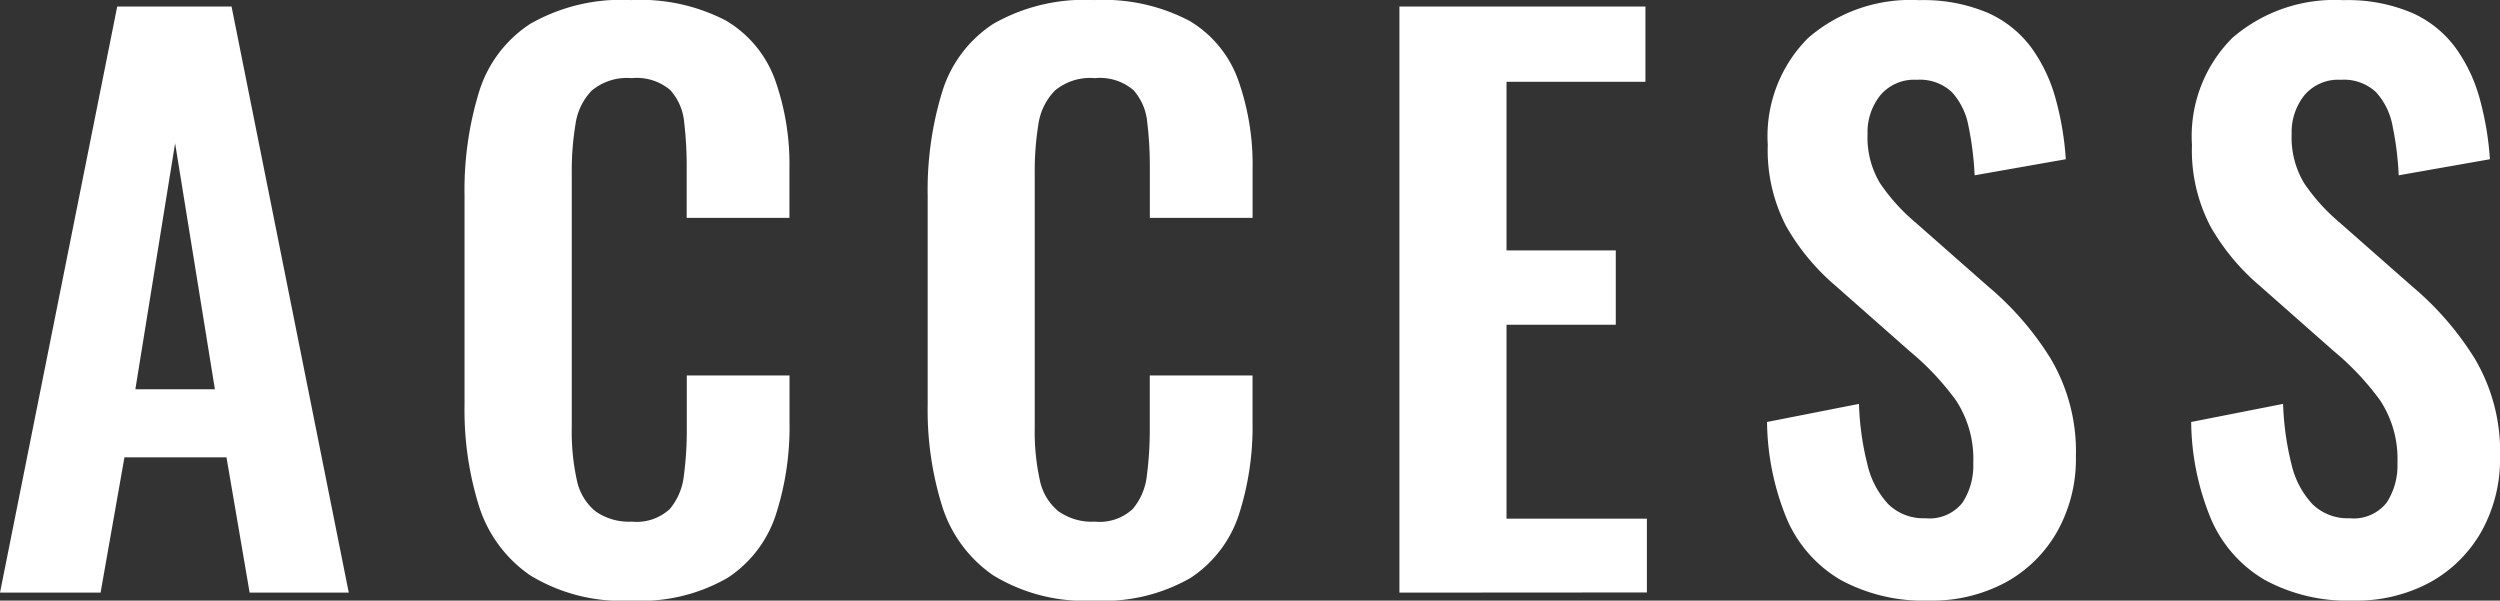 <svg xmlns="http://www.w3.org/2000/svg" width="62.19" height="14.94" viewBox="0 0 62.19 14.94"><rect x="0" y="0" width="62.19" height="14.94" fill="#333333" stroke="none"/><g transform="translate(-175.36 -145.722)"><path d="M175.36,160.464l2.916-14.58h2.844l2.916,14.58H181.57l-.576-3.366h-2.538l-.594,3.366Zm3.367-5.058h1.979l-.99-6.12Z" fill="#fff"/><path d="M191.057,160.662a4.35,4.35,0,0,1-2.511-.63,3.286,3.286,0,0,1-1.27-1.719,8,8,0,0,1-.36-2.511v-5.2a8.346,8.346,0,0,1,.36-2.592,3.109,3.109,0,0,1,1.27-1.692,4.554,4.554,0,0,1,2.511-.594,4.608,4.608,0,0,1,2.367.513,2.83,2.83,0,0,1,1.215,1.467,6.276,6.276,0,0,1,.359,2.214v1.224h-2.556v-1.26a9.256,9.256,0,0,0-.062-1.116,1.386,1.386,0,0,0-.343-.8,1.283,1.283,0,0,0-.963-.3,1.366,1.366,0,0,0-1,.315,1.511,1.511,0,0,0-.4.846,7.093,7.093,0,0,0-.091,1.2v6.336a5.607,5.607,0,0,0,.126,1.3,1.354,1.354,0,0,0,.459.774,1.439,1.439,0,0,0,.909.261,1.214,1.214,0,0,0,.946-.315,1.555,1.555,0,0,0,.35-.837,8.617,8.617,0,0,0,.072-1.17v-1.314H195v1.17a7.075,7.075,0,0,1-.342,2.3,2.978,2.978,0,0,1-1.2,1.566A4.322,4.322,0,0,1,191.057,160.662Z" fill="#fff"/><path d="M202.576,160.662a4.354,4.354,0,0,1-2.511-.63,3.278,3.278,0,0,1-1.268-1.719,8,8,0,0,1-.36-2.511v-5.2a8.346,8.346,0,0,1,.36-2.592,3.1,3.1,0,0,1,1.268-1.692,4.559,4.559,0,0,1,2.511-.594,4.605,4.605,0,0,1,2.367.513,2.816,2.816,0,0,1,1.215,1.467,6.252,6.252,0,0,1,.361,2.214v1.224h-2.556v-1.26a9.035,9.035,0,0,0-.064-1.116,1.391,1.391,0,0,0-.341-.8,1.286,1.286,0,0,0-.963-.3,1.366,1.366,0,0,0-1,.315,1.519,1.519,0,0,0-.406.846,7.213,7.213,0,0,0-.089,1.2v6.336a5.607,5.607,0,0,0,.126,1.3,1.349,1.349,0,0,0,.459.774,1.433,1.433,0,0,0,.909.261,1.209,1.209,0,0,0,.944-.315,1.542,1.542,0,0,0,.352-.837,8.783,8.783,0,0,0,.072-1.17v-1.314h2.556v1.17a7.1,7.1,0,0,1-.342,2.3,2.99,2.99,0,0,1-1.2,1.566A4.326,4.326,0,0,1,202.576,160.662Z" fill="#fff"/><path d="M210.172,160.464v-14.58h6.12v1.872h-3.456v4.194h2.718V153.8h-2.718v4.824h3.492v1.836Z" fill="#fff"/><path d="M223.349,160.662a4.314,4.314,0,0,1-2.2-.513,3.231,3.231,0,0,1-1.332-1.5,6.493,6.493,0,0,1-.5-2.43l2.287-.45a6.939,6.939,0,0,0,.207,1.494,2.162,2.162,0,0,0,.521,1,1.254,1.254,0,0,0,.928.351,1.042,1.042,0,0,0,.918-.387,1.682,1.682,0,0,0,.269-.981,2.653,2.653,0,0,0-.431-1.566,6.748,6.748,0,0,0-1.153-1.224l-1.836-1.62a5.555,5.555,0,0,1-1.233-1.485,4.092,4.092,0,0,1-.459-2.025,3.453,3.453,0,0,1,1.009-2.664,3.889,3.889,0,0,1,2.754-.936,4.09,4.09,0,0,1,1.71.315,2.726,2.726,0,0,1,1.089.873,3.956,3.956,0,0,1,.6,1.269,7.419,7.419,0,0,1,.252,1.5l-2.268.4a7.734,7.734,0,0,0-.153-1.224,1.7,1.7,0,0,0-.414-.846,1.16,1.16,0,0,0-.873-.306,1.1,1.1,0,0,0-.908.387,1.471,1.471,0,0,0-.316.963,2.212,2.212,0,0,0,.306,1.215,4.736,4.736,0,0,0,.883.981l1.817,1.6a7.509,7.509,0,0,1,1.539,1.773A4.526,4.526,0,0,1,227,157.08a3.684,3.684,0,0,1-.459,1.854,3.286,3.286,0,0,1-1.277,1.269A3.862,3.862,0,0,1,223.349,160.662Z" fill="#fff"/><path d="M233.9,160.662a4.307,4.307,0,0,1-2.2-.513,3.226,3.226,0,0,1-1.332-1.5,6.434,6.434,0,0,1-.5-2.43l2.286-.45a7.13,7.13,0,0,0,.207,1.494,2.172,2.172,0,0,0,.523,1,1.252,1.252,0,0,0,.927.351,1.041,1.041,0,0,0,.918-.387,1.683,1.683,0,0,0,.27-.981,2.653,2.653,0,0,0-.432-1.566,6.775,6.775,0,0,0-1.152-1.224l-1.836-1.62a5.5,5.5,0,0,1-1.233-1.485,4.092,4.092,0,0,1-.459-2.025,3.456,3.456,0,0,1,1.008-2.664,3.887,3.887,0,0,1,2.754-.936,4.09,4.09,0,0,1,1.71.315,2.709,2.709,0,0,1,1.088.873,3.939,3.939,0,0,1,.6,1.269,7.491,7.491,0,0,1,.252,1.5l-2.269.4a7.627,7.627,0,0,0-.152-1.224,1.7,1.7,0,0,0-.414-.846,1.163,1.163,0,0,0-.873-.306,1.1,1.1,0,0,0-.909.387,1.476,1.476,0,0,0-.315.963,2.212,2.212,0,0,0,.306,1.215,4.758,4.758,0,0,0,.882.981l1.818,1.6a7.554,7.554,0,0,1,1.539,1.773,4.526,4.526,0,0,1,.639,2.457,3.7,3.7,0,0,1-.459,1.854,3.3,3.3,0,0,1-1.278,1.269A3.857,3.857,0,0,1,233.9,160.662Z" fill="#fff"/></g></svg>